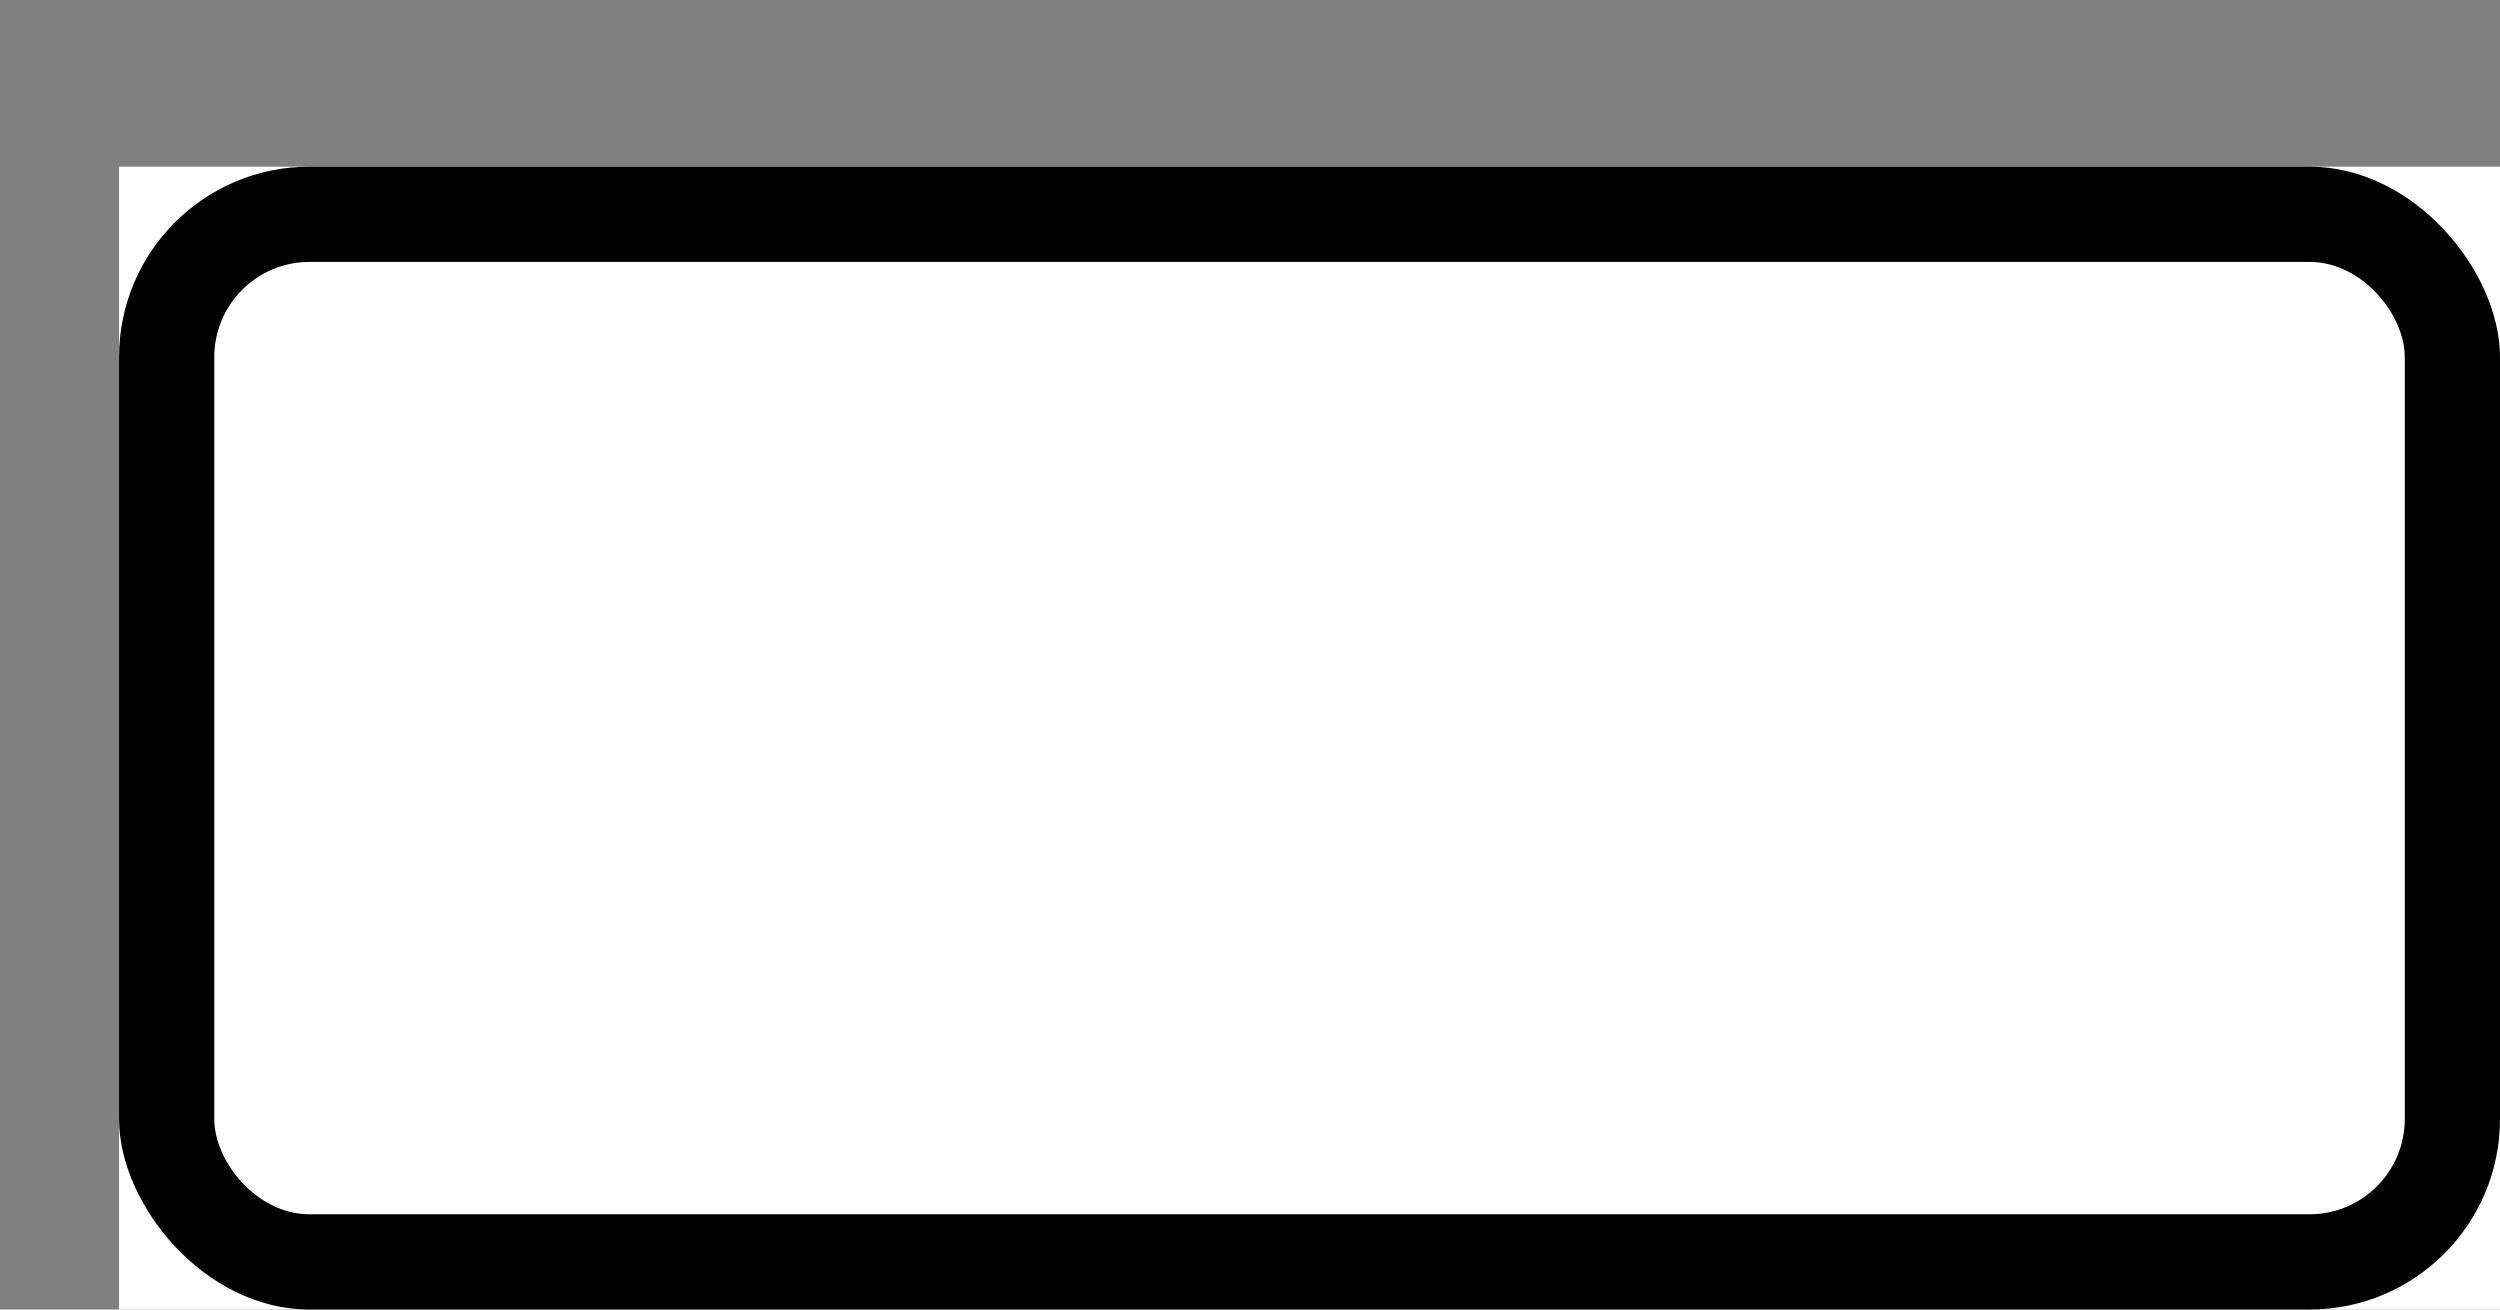 <svg xmlns='http://www.w3.org/2000/svg' width='100%' height='100%' viewBox='0 0 26.25 13.75'>
<rect x="0" y="0" width="26.25" height="13.75" fill="#808080" stroke="none"/>
<rect x='1.25' y='1.75' height='12' width='25' fill='#ffffff'/>
<rect x='1.25' y='1.75' height='12' width='25' rx='2' fill='black'/>
<rect x='2.25' y='2.75' height='10' width='23' rx='1' fill='#ffffff'/>
</svg>

